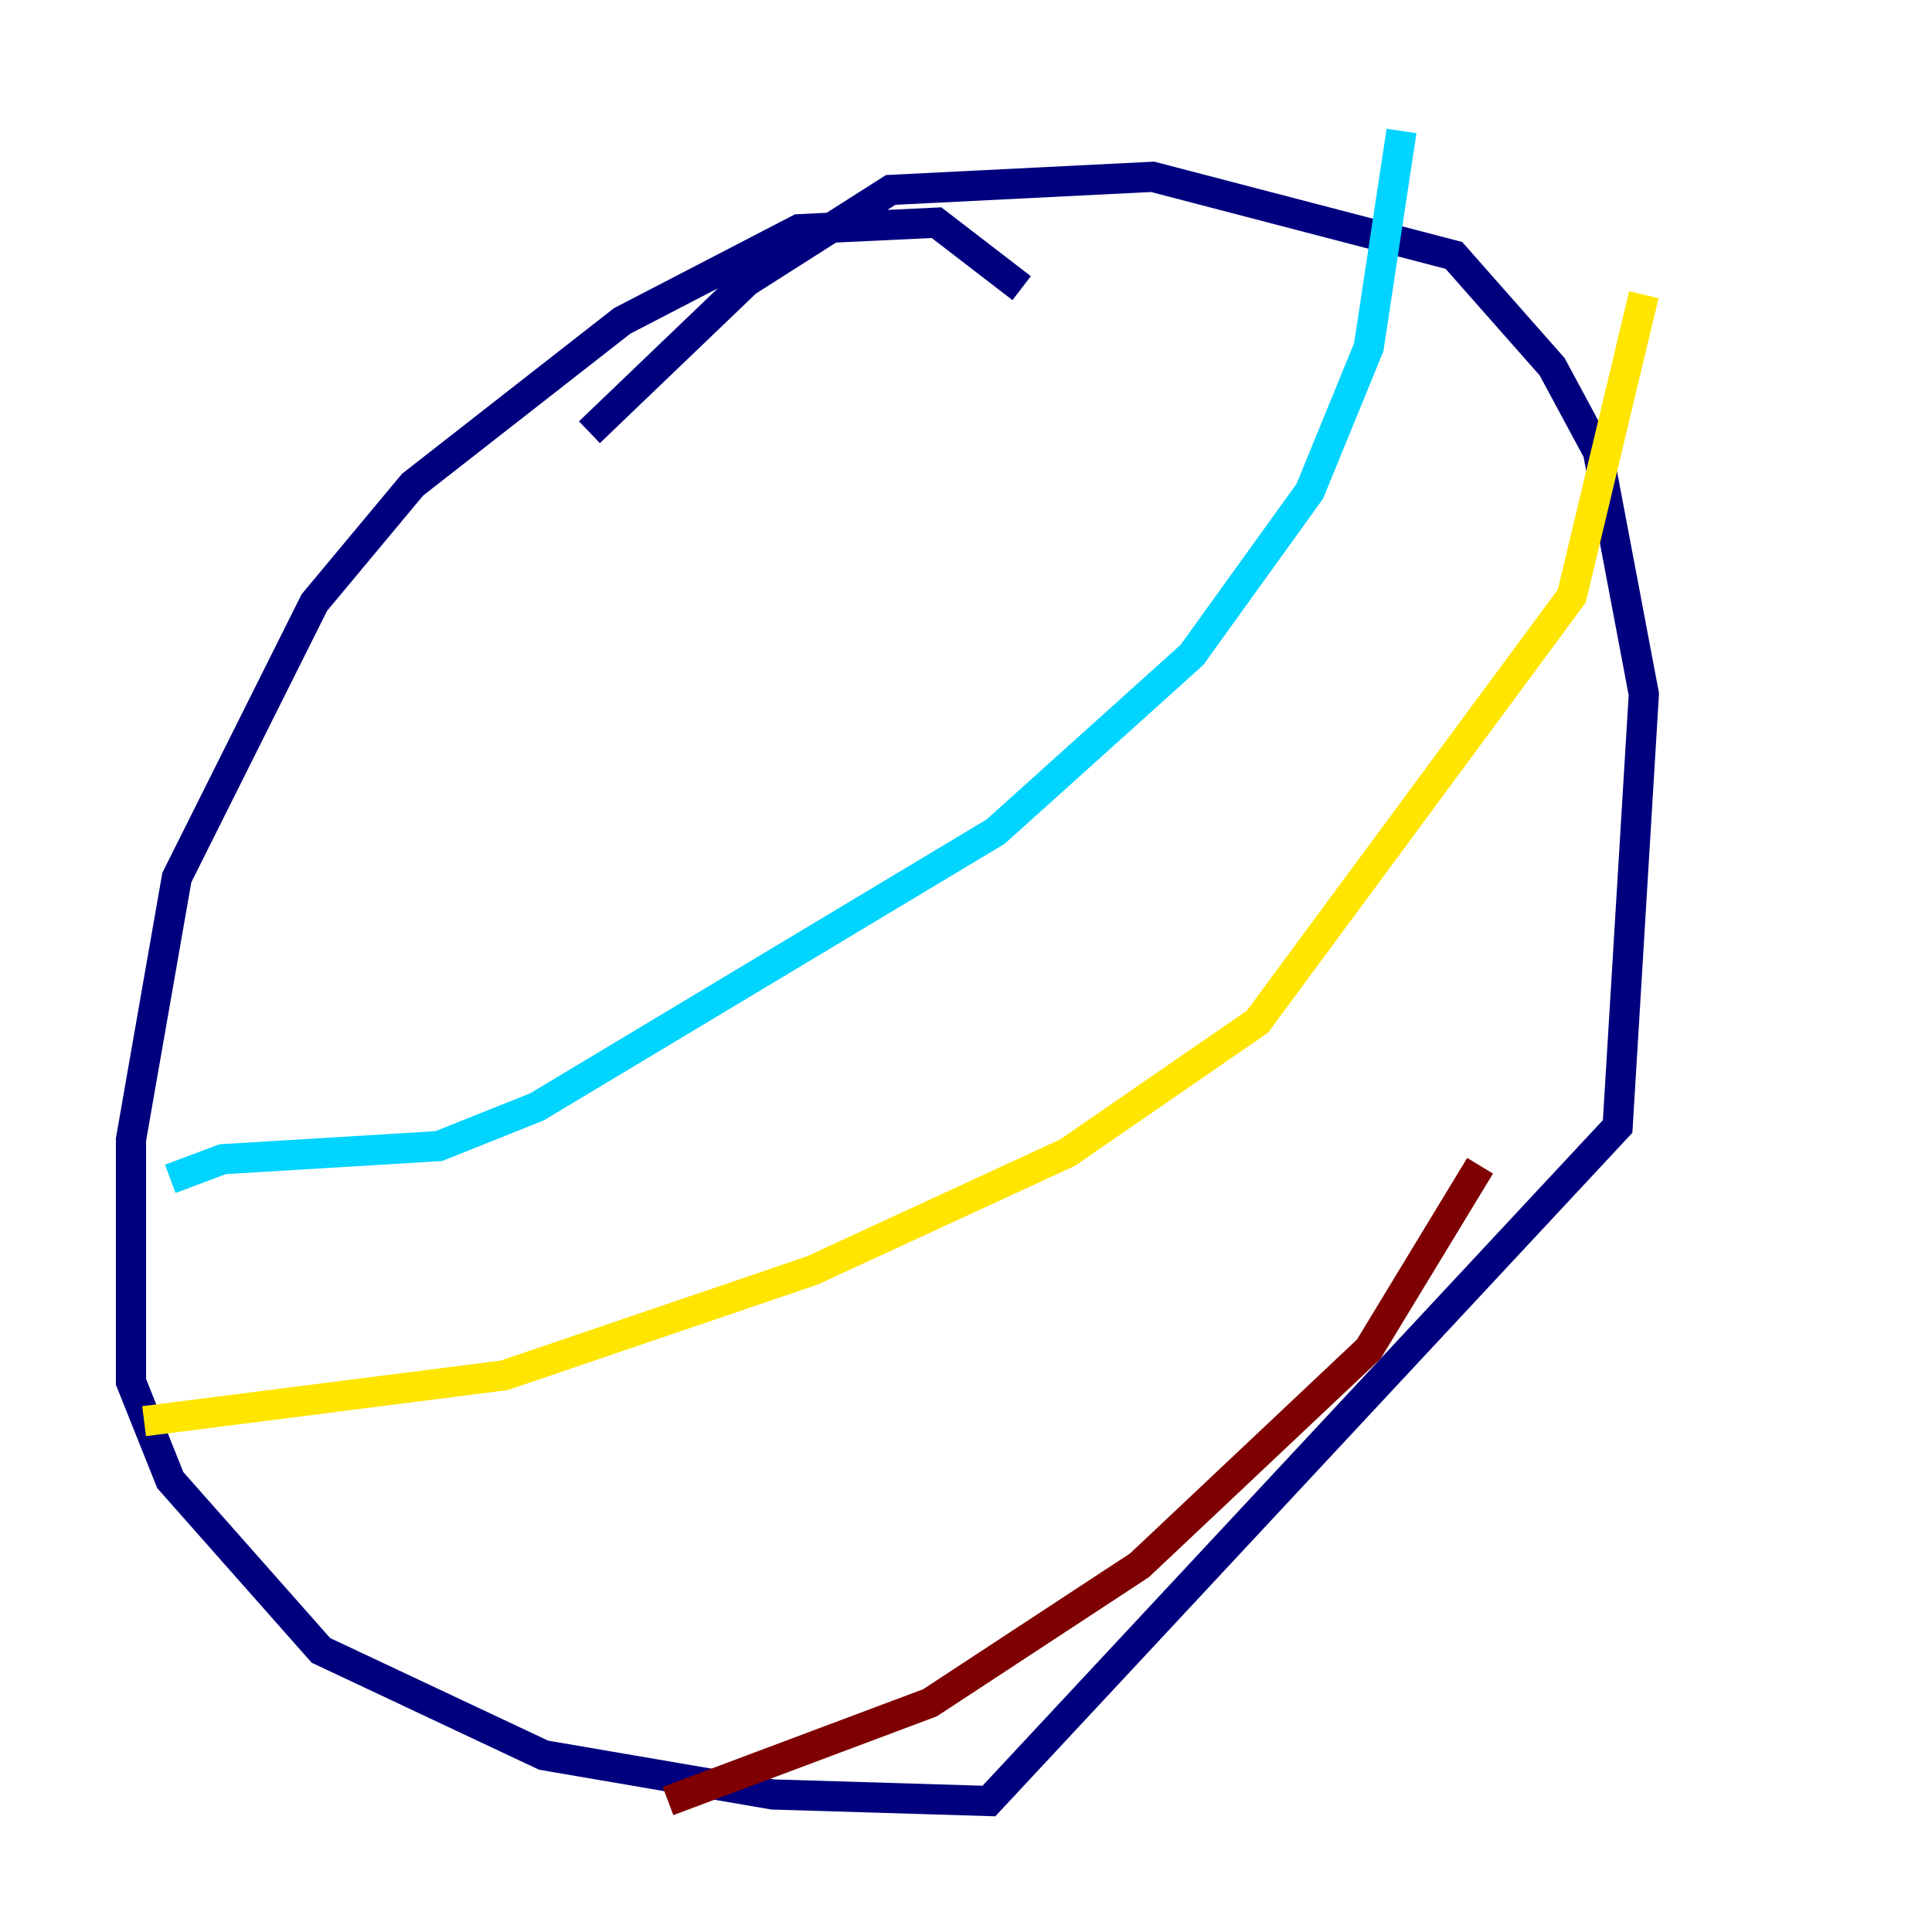 <?xml version="1.0" encoding="utf-8" ?>
<svg baseProfile="tiny" height="128" version="1.2" viewBox="0,0,128,128" width="128" xmlns="http://www.w3.org/2000/svg" xmlns:ev="http://www.w3.org/2001/xml-events" xmlns:xlink="http://www.w3.org/1999/xlink"><defs /><polyline fill="none" points="67.688,19.091 62.047,14.752 52.936,15.186 41.22,21.261 27.336,32.108 20.827,39.919 11.715,58.142 8.678,75.498 8.678,91.552 11.281,98.061 21.261,109.342 36.014,116.285 51.2,118.888 65.519,119.322 107.173,74.63 108.909,45.993 105.871,29.939 102.834,24.298 96.325,16.922 76.366,11.715 59.01,12.583 49.464,18.658 39.051,28.637" stroke="#00007f" stroke-width="2" /><polyline fill="none" points="11.281,78.102 14.752,76.8 29.071,75.932 35.58,73.329 65.953,55.105 78.969,43.39 86.78,32.542 90.685,22.997 92.854,8.678" stroke="#00d4ff" stroke-width="2" /><polyline fill="none" points="9.546,94.156 33.41,91.119 53.803,84.176 70.725,76.366 83.308,67.688 104.136,39.485 108.909,19.525" stroke="#ffe500" stroke-width="2" /><polyline fill="none" points="44.258,119.322 61.614,112.814 75.498,103.702 90.685,89.383 98.061,77.234" stroke="#7f0000" stroke-width="2" /></svg>